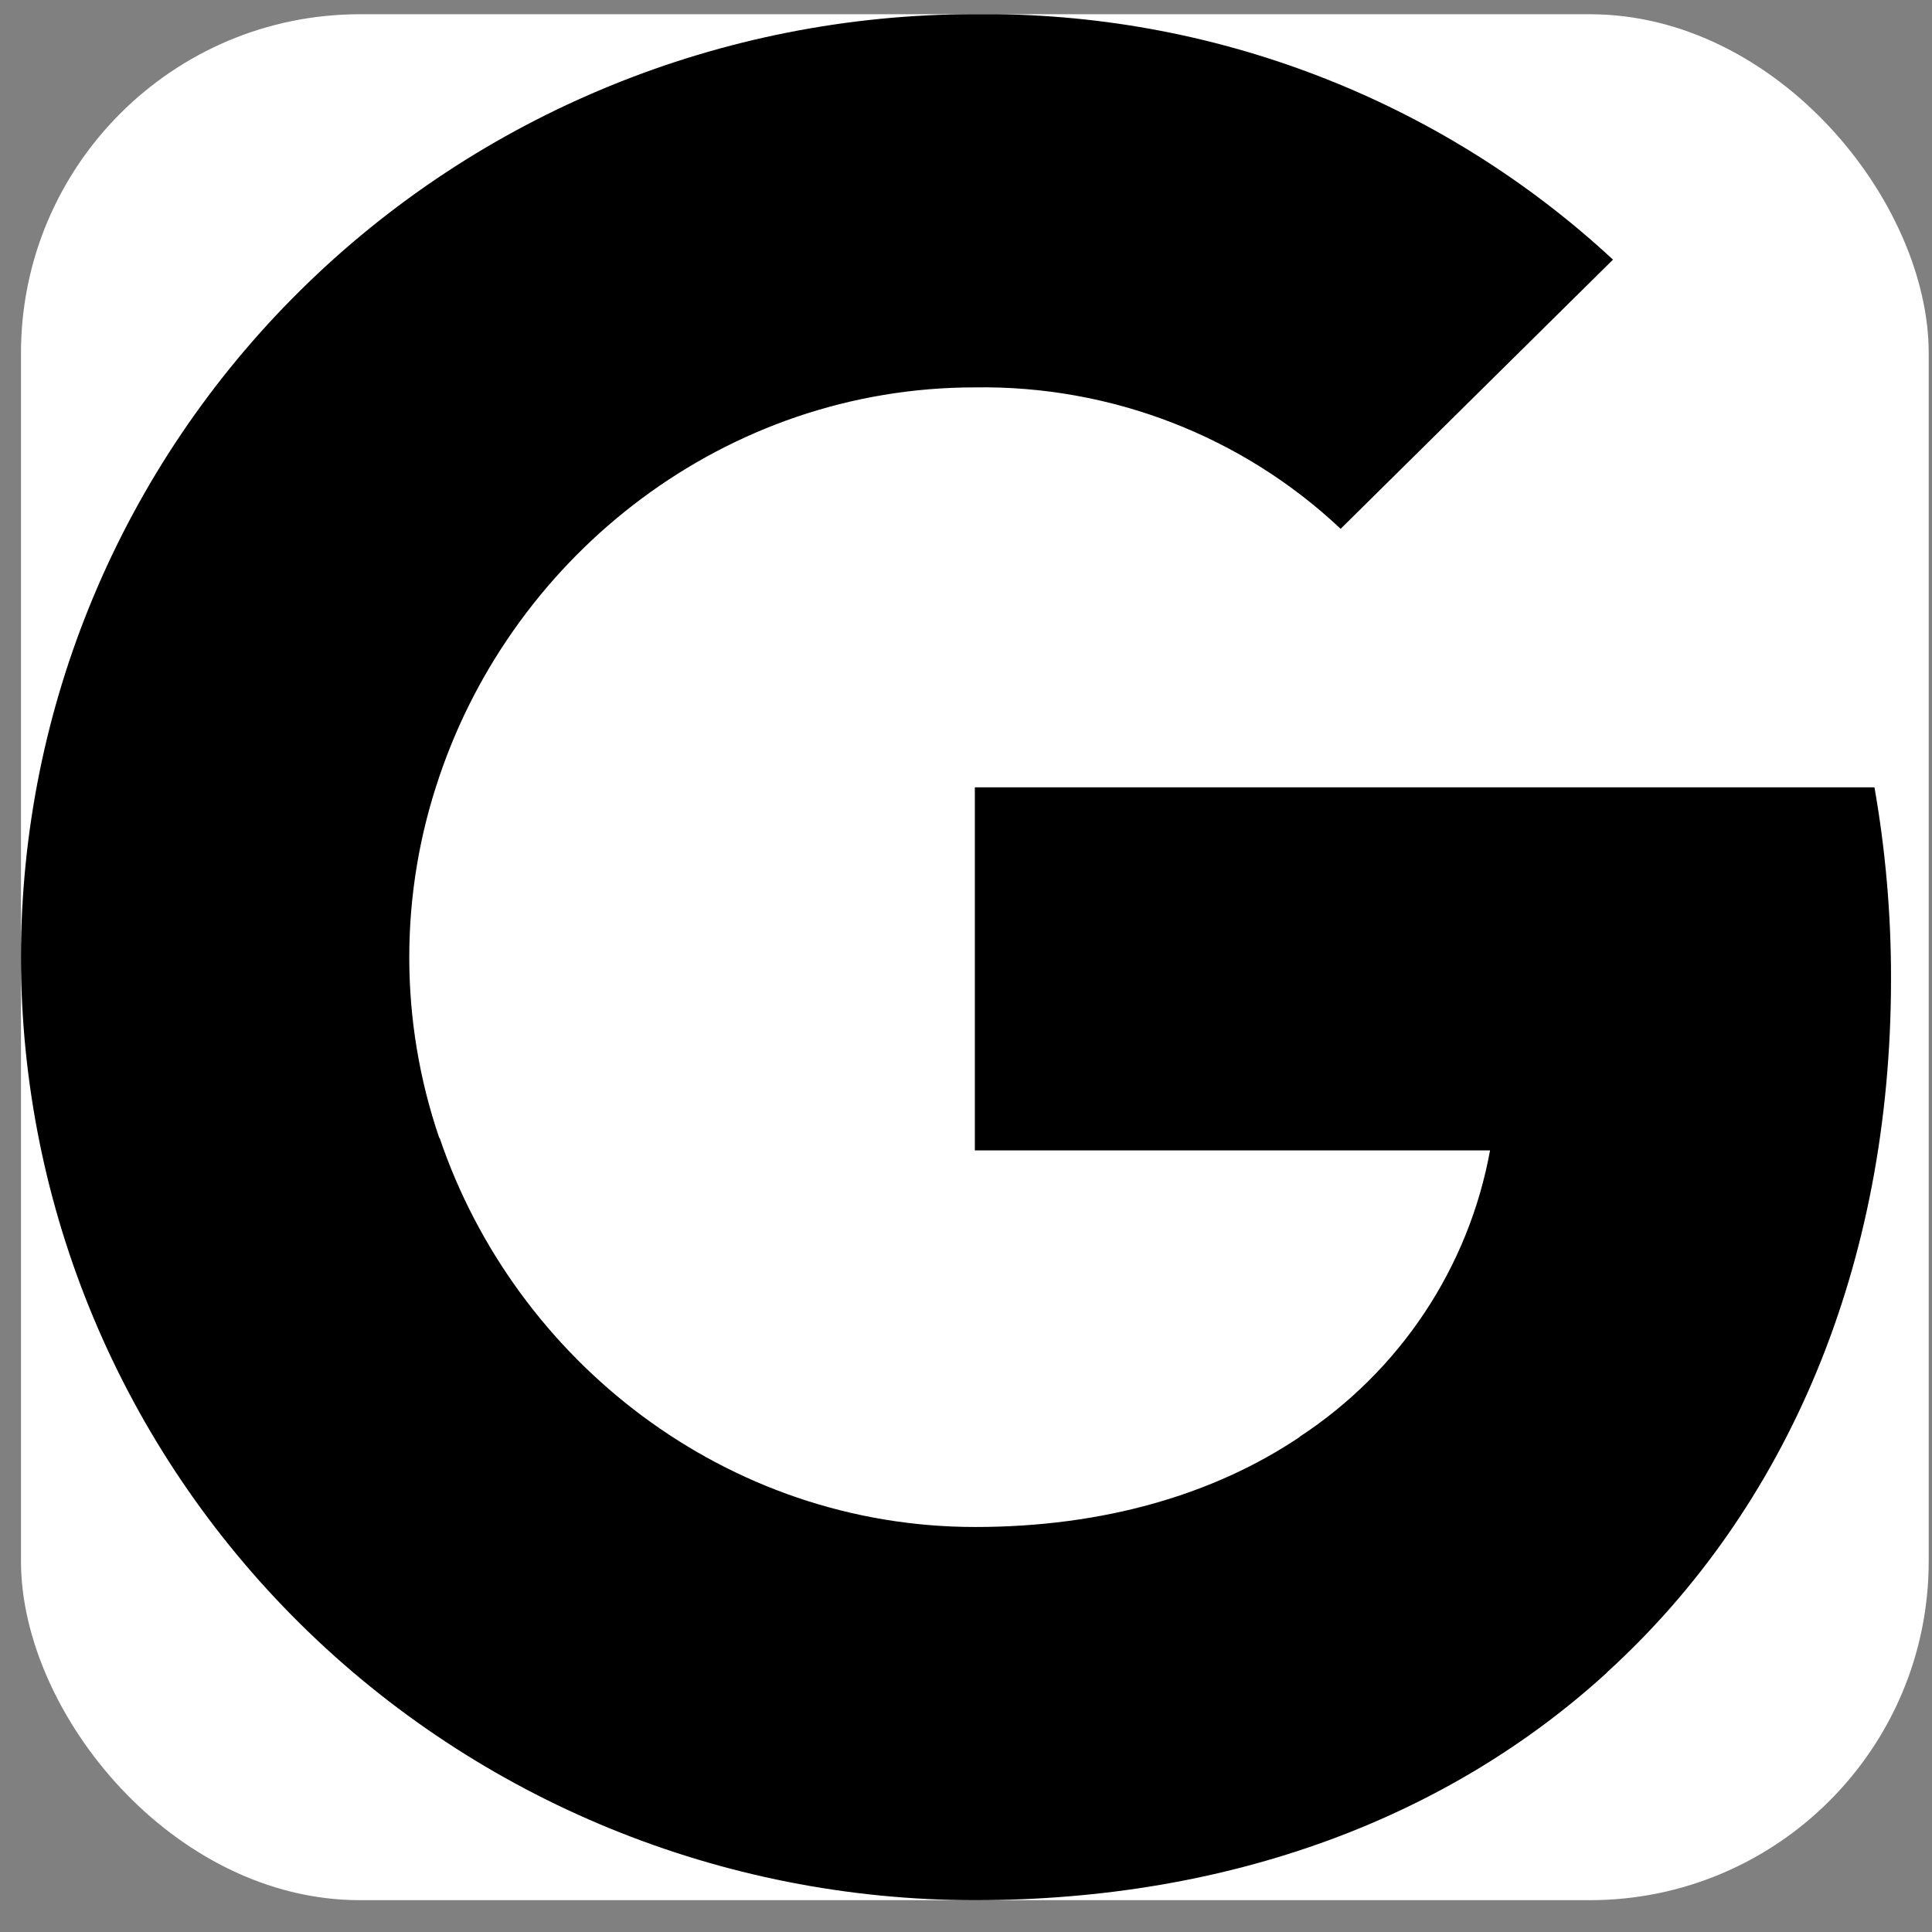 <svg width="57" height="57" viewBox="0 0 57 57" fill="none" xmlns="http://www.w3.org/2000/svg">
<rect x="0" y="0" width="57" height="57" fill="#808080" stroke="none"/>
<g clip-path="url(#clip0_10_11)">
<rect x="0.619" y="0.42" width="56.284" height="55.641" rx="10" fill="white"/>
<path d="M55.302 23.225C55.63 25.093 55.794 26.985 55.791 28.88C55.791 37.344 52.731 44.501 47.405 49.345H47.412C42.755 53.599 36.352 56.061 28.761 56.061C21.297 56.061 14.139 53.13 8.861 47.912C3.584 42.695 0.619 35.618 0.619 28.24C0.619 20.861 3.584 13.785 8.861 8.568C14.139 3.35 21.297 0.419 28.761 0.419C35.747 0.338 42.494 2.933 47.588 7.66L39.553 15.602C36.649 12.865 32.773 11.367 28.761 11.429C21.419 11.429 15.182 16.326 12.959 22.919C11.78 26.374 11.78 30.116 12.959 33.571H12.97C15.203 40.154 21.43 45.051 28.771 45.051C32.563 45.051 35.821 44.091 38.347 42.394H38.336C39.803 41.433 41.057 40.189 42.024 38.736C42.991 37.283 43.65 35.651 43.961 33.94H28.761V23.229H55.302V23.225Z" fill="black"/>
</g>
<defs>
<clipPath id="clip0_10_11">
<rect x="0.619" y="0.42" width="56.284" height="55.641" rx="10" fill="white"/>
</clipPath>
</defs>
</svg>

